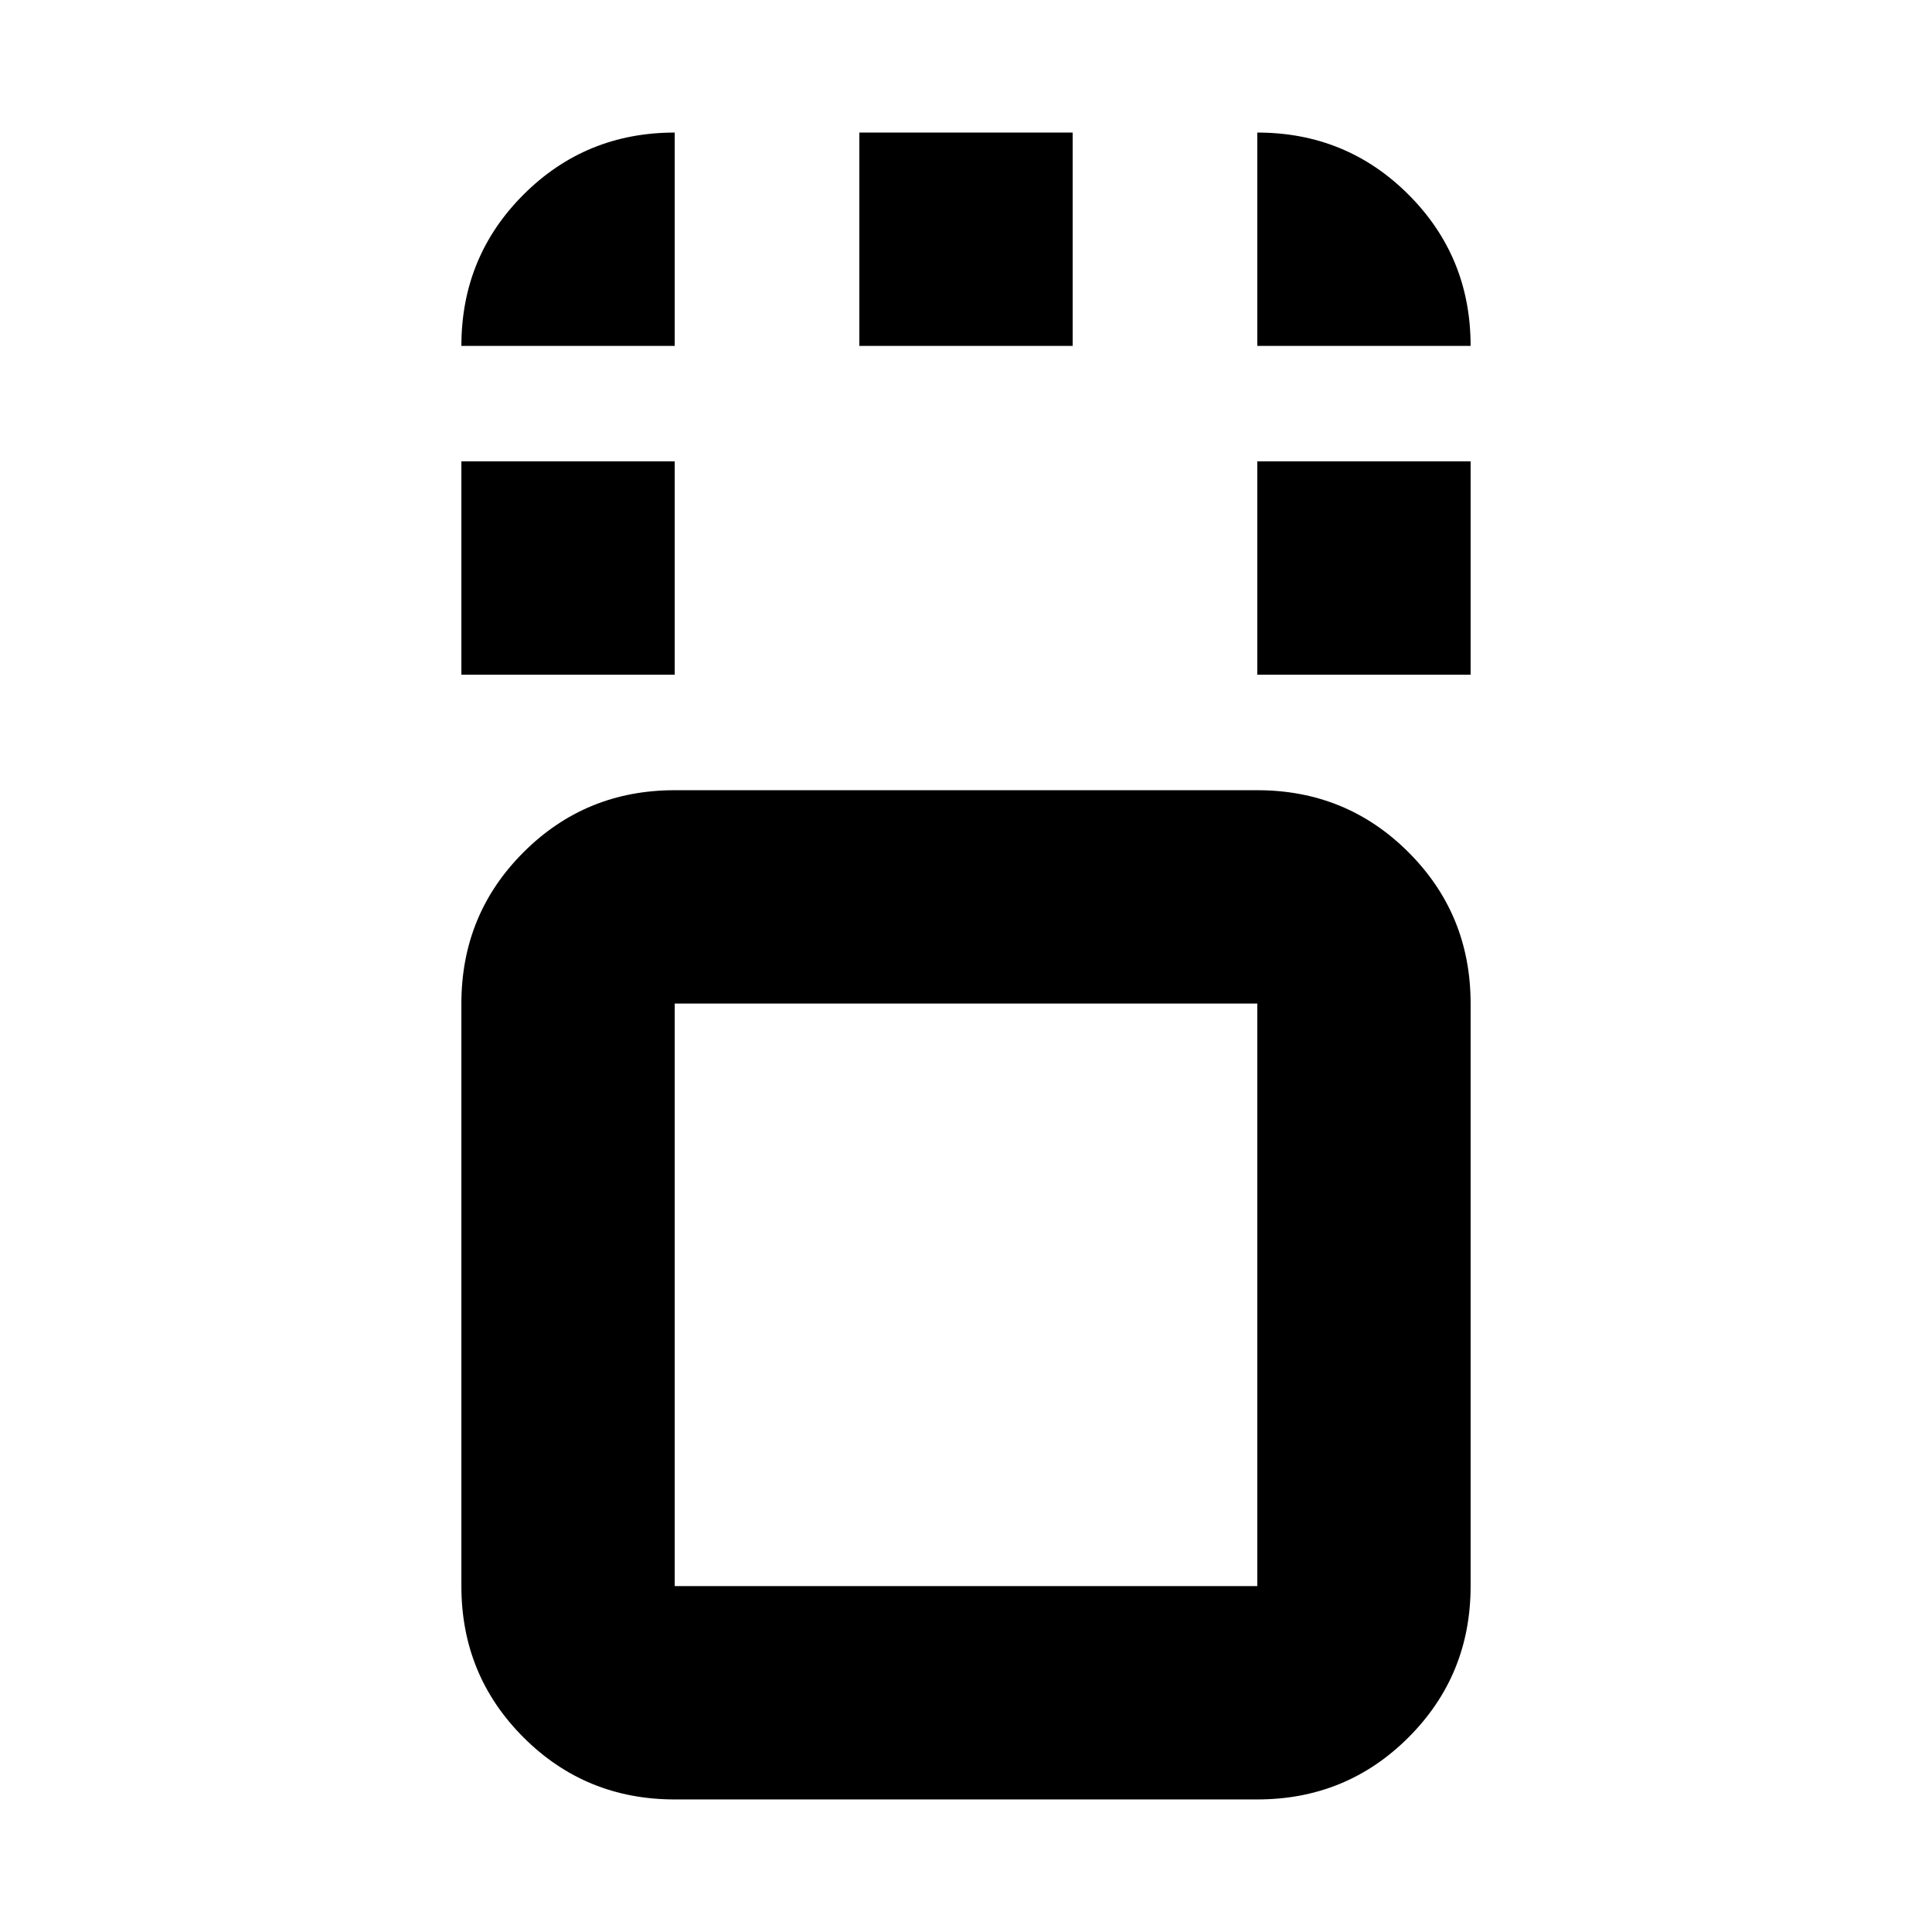 <svg xmlns="http://www.w3.org/2000/svg" height="24" viewBox="0 96 960 960" width="24"><path d="M335.262 990.131q-44.305 0-75.153-30.848-30.849-30.848-30.849-75.153V594.653q0-44.305 30.849-75.153 30.848-30.848 75.153-30.848h289.476q44.305 0 75.153 30.848 30.849 30.848 30.849 75.153V884.13q0 44.305-30.849 75.153-30.848 30.848-75.153 30.848H335.262Zm289.476-395.478H335.262V884.13h289.476V594.653ZM229.26 431.262V325.26h106.002v106.002H229.26Zm395.478 0V325.26H730.74v106.002H624.738ZM426.999 267.87V161.869h106.002V267.87H426.999ZM480 739.391ZM229.26 267.87q0-44.305 30.849-75.153 30.848-30.848 75.153-30.848V267.87H229.26Zm395.478 0V161.869q44.305 0 75.153 30.848 30.849 30.848 30.849 75.153H624.738Z"/></svg>